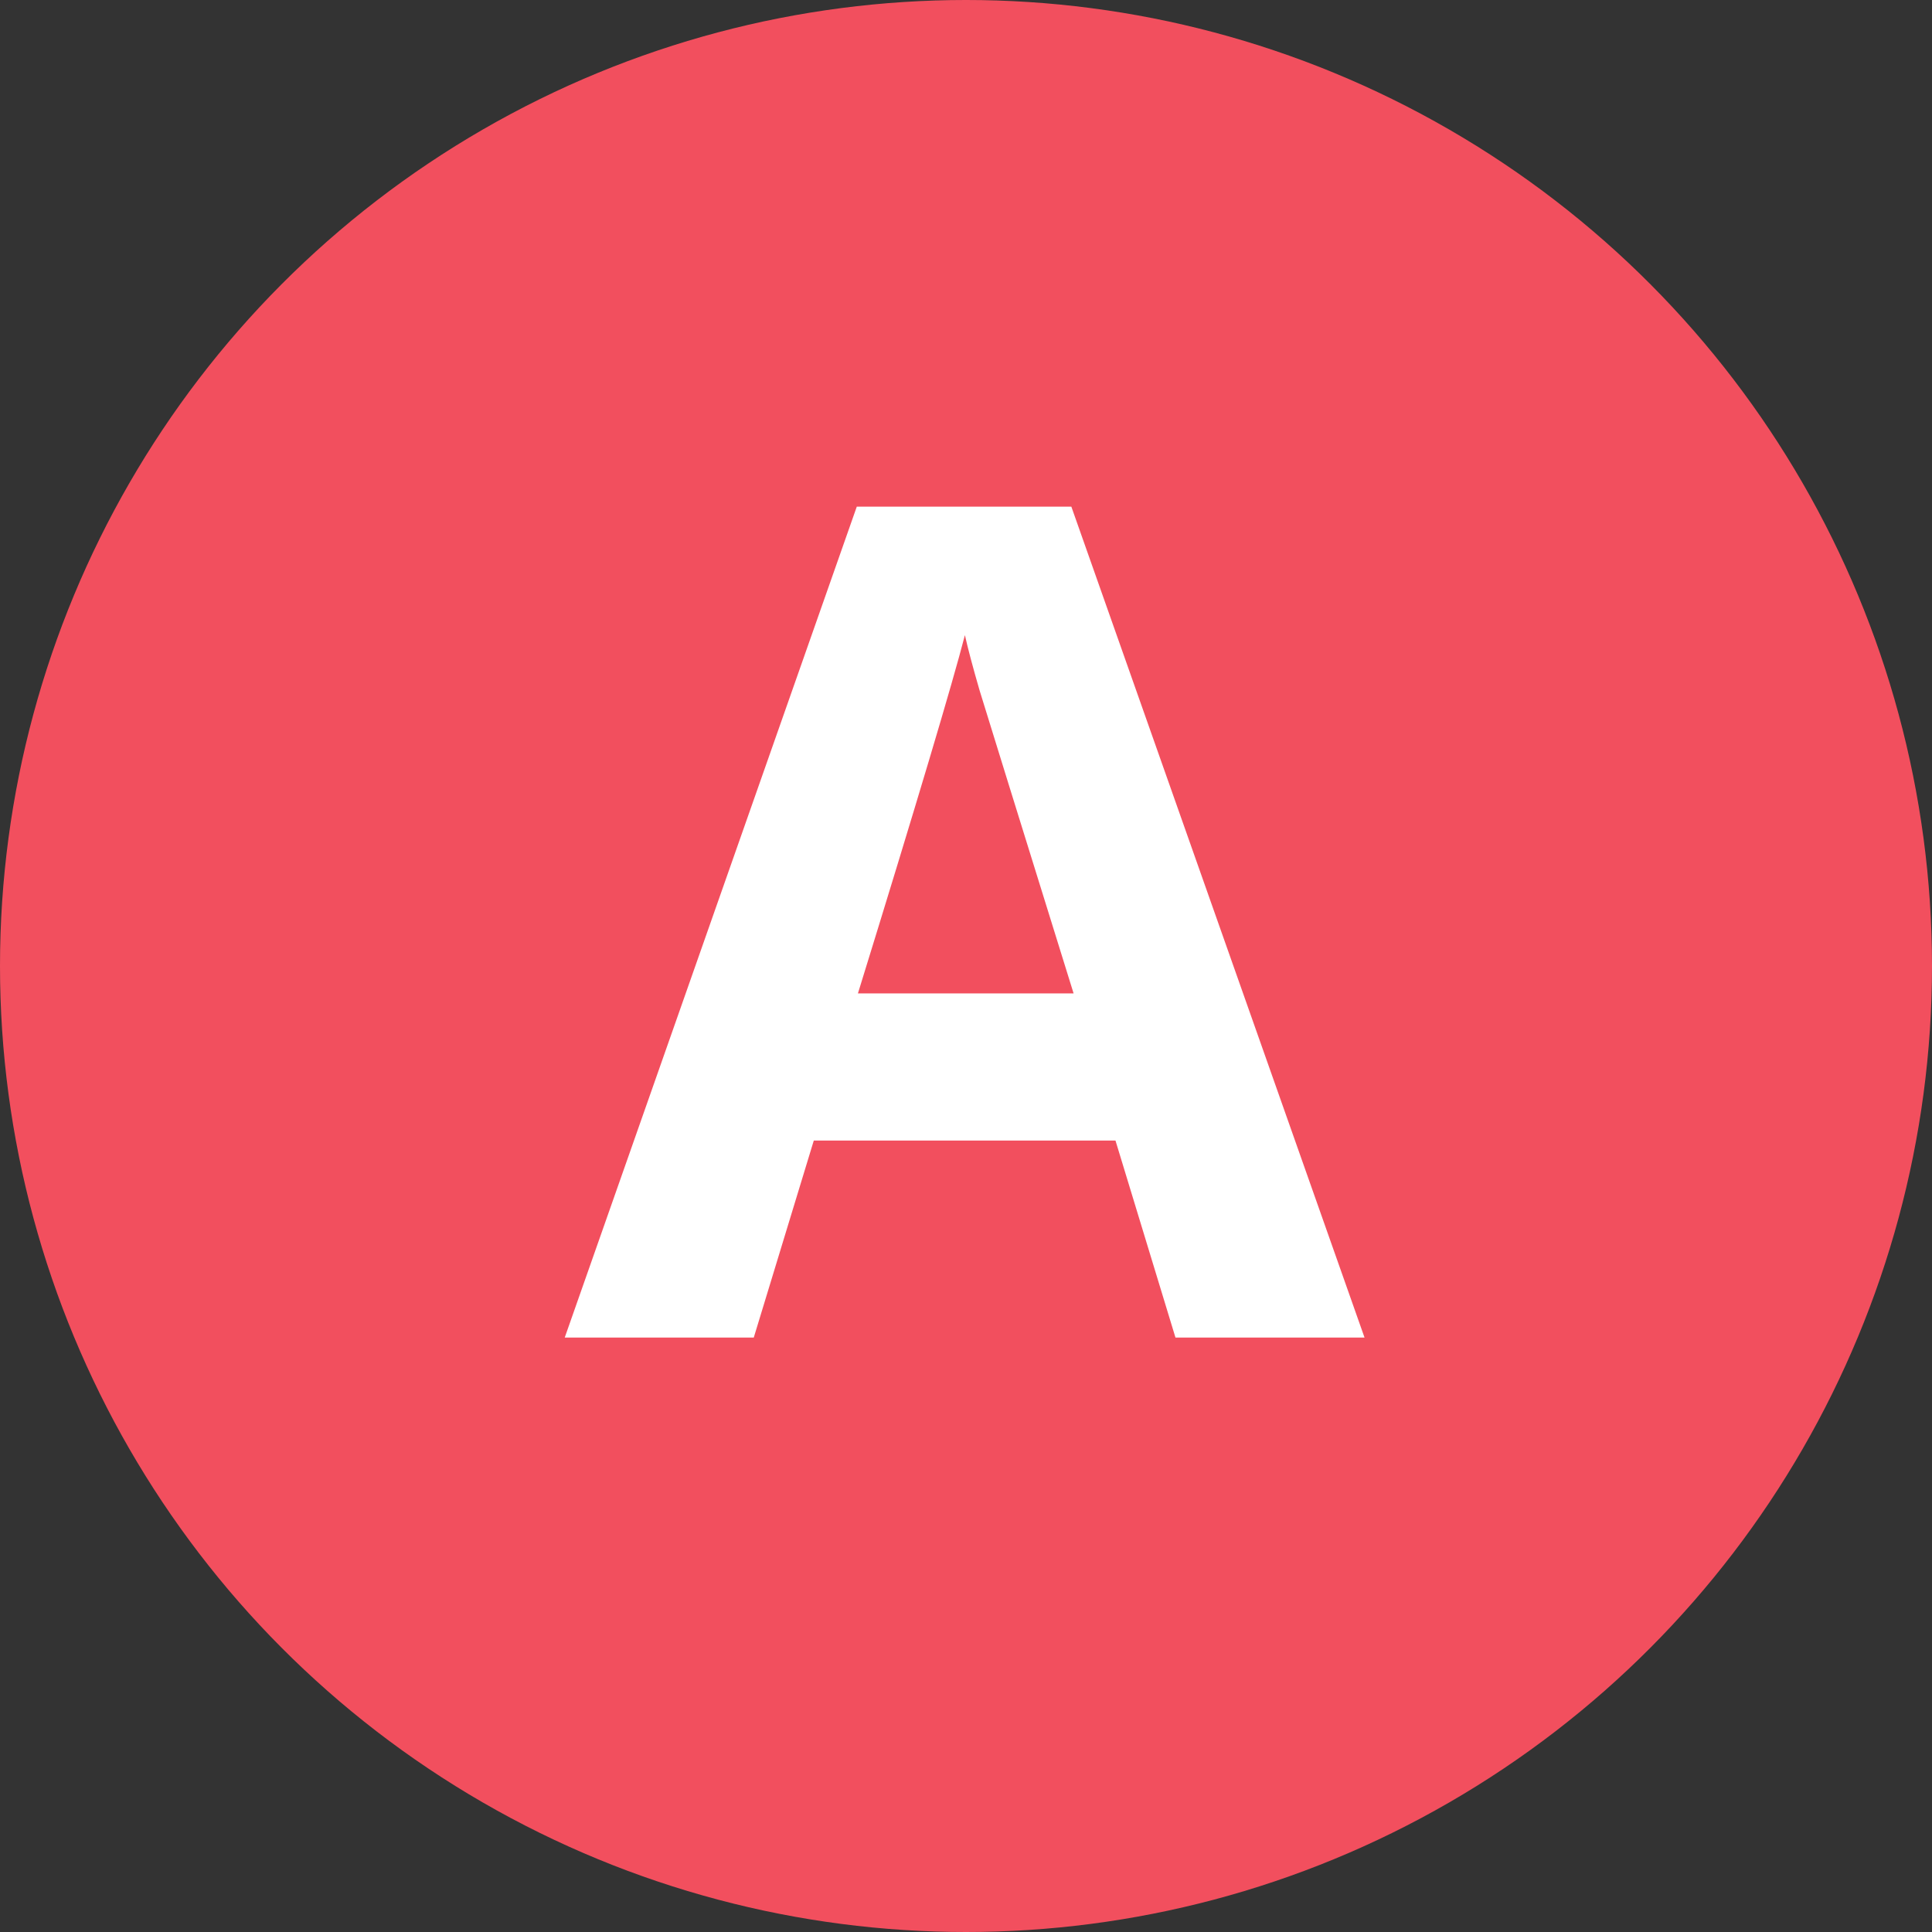 <svg width="65" height="65" viewBox="0 0 65 65" fill="none" xmlns="http://www.w3.org/2000/svg">
<rect x="0" y="0" width="65" height="65" fill="#333333" stroke="none"/>
<circle cx="32.5" cy="32.5" r="32.5" fill="#F24F5E"/>
<path d="M39.547 45L37.529 38.373H27.379L25.36 45H19L28.826 17.045H36.044L45.908 45H39.547ZM36.12 33.422C34.253 27.417 33.2 24.021 32.959 23.234C32.73 22.447 32.565 21.825 32.463 21.368C32.044 22.993 30.845 27.011 28.864 33.422H36.12Z" fill="white"/>
</svg>
